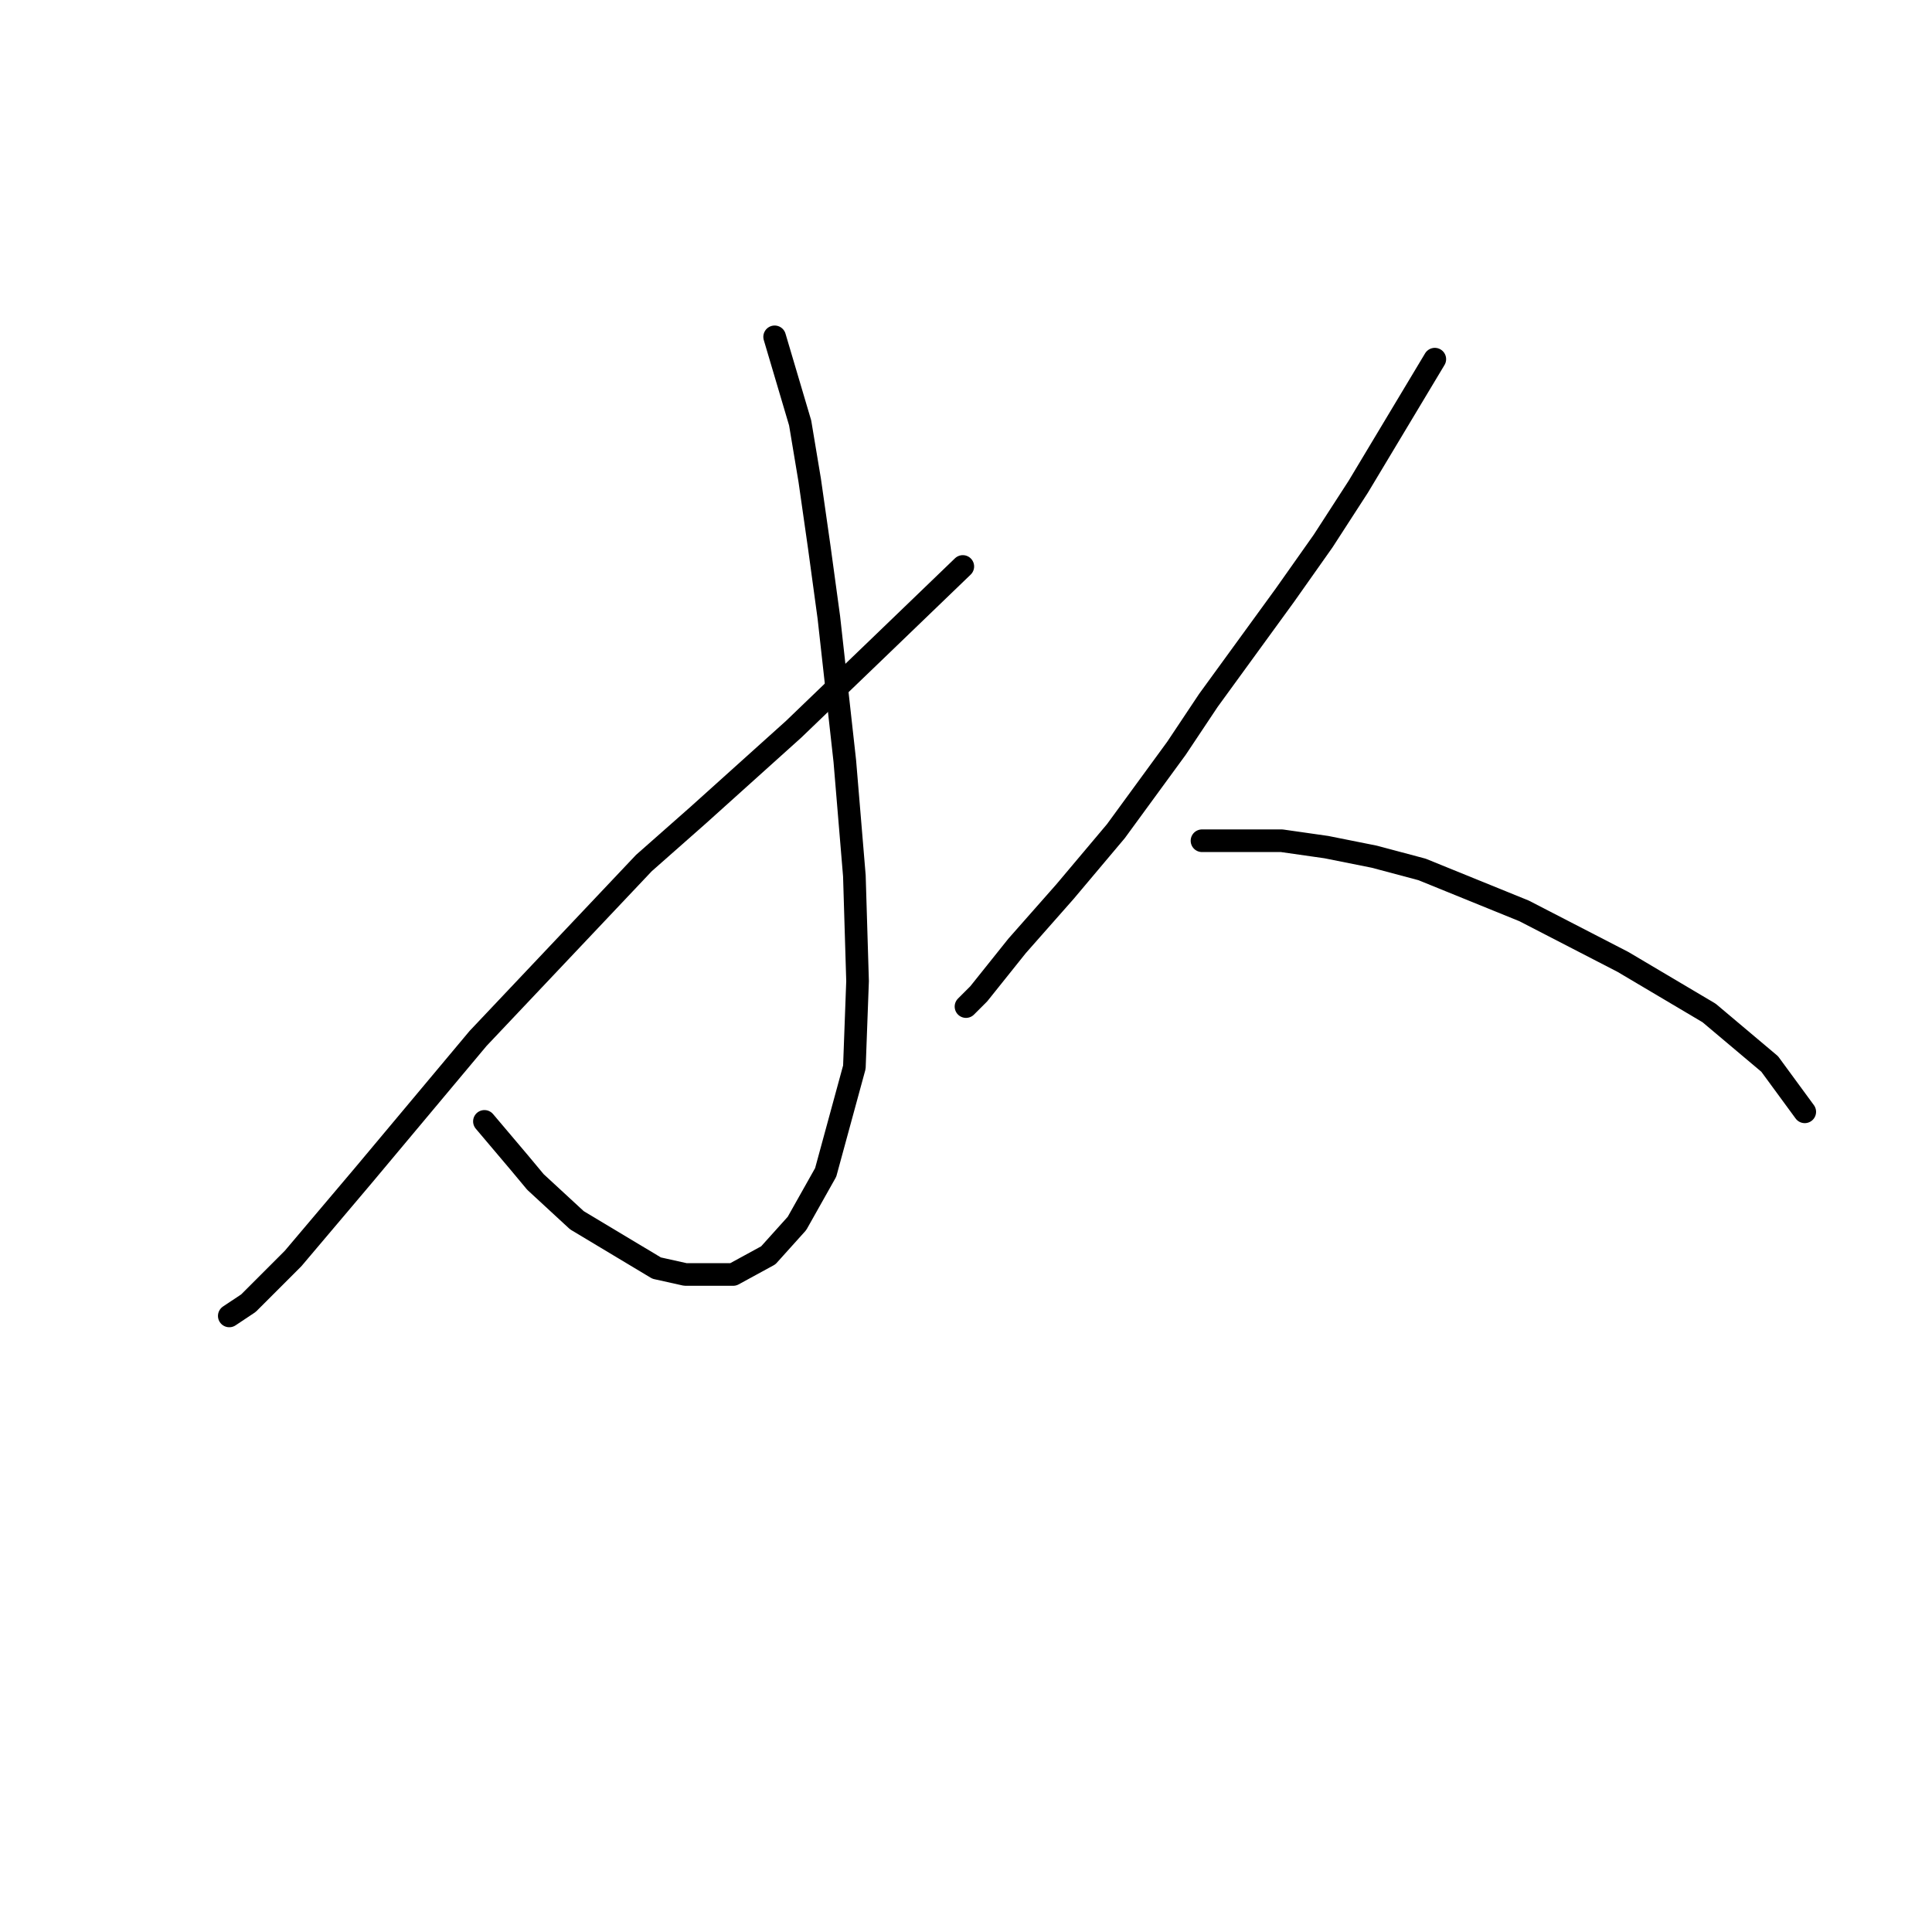 <?xml version="1.0" standalone="no"?>
    <svg width="256" height="256" xmlns="http://www.w3.org/2000/svg" version="1.1">
    <polyline stroke="black" stroke-width="3" stroke-linecap="round" fill="transparent" stroke-linejoin="round" points="102.644 44.634 106.025 56.043 107.293 63.65 108.56 72.524 109.828 81.821 111.941 100.837 113.209 116.05 113.631 129.996 113.209 141.406 109.406 155.351 105.602 162.112 101.799 166.338 97.151 168.874 90.812 168.874 87.009 168.028 76.444 161.69 70.95 156.619 68.837 154.083 64.189 148.59 64.189 148.59 " />
        <polyline stroke="black" stroke-width="3" stroke-linecap="round" fill="transparent" stroke-linejoin="round" points="127.577 75.06 116.167 86.047 105.18 96.612 92.502 108.021 85.318 114.36 63.344 137.602 48.131 155.773 38.834 166.761 32.918 172.677 30.382 174.367 30.382 174.367 " />
        <polyline stroke="black" stroke-width="3" stroke-linecap="round" fill="transparent" stroke-linejoin="round" points="190.119 47.592 183.781 58.156 179.977 64.495 175.329 71.679 170.258 78.863 160.116 92.808 155.89 99.147 147.861 110.134 141.099 118.163 134.761 125.347 129.69 131.686 127.999 133.376 127.999 133.376 " />
        <polyline stroke="black" stroke-width="3" stroke-linecap="round" fill="transparent" stroke-linejoin="round" points="159.271 111.402 169.835 111.402 175.751 112.247 182.09 113.515 188.429 115.205 201.952 120.699 215.052 127.46 226.462 134.222 234.491 140.983 239.139 147.322 239.139 147.322 " />
        </svg>
